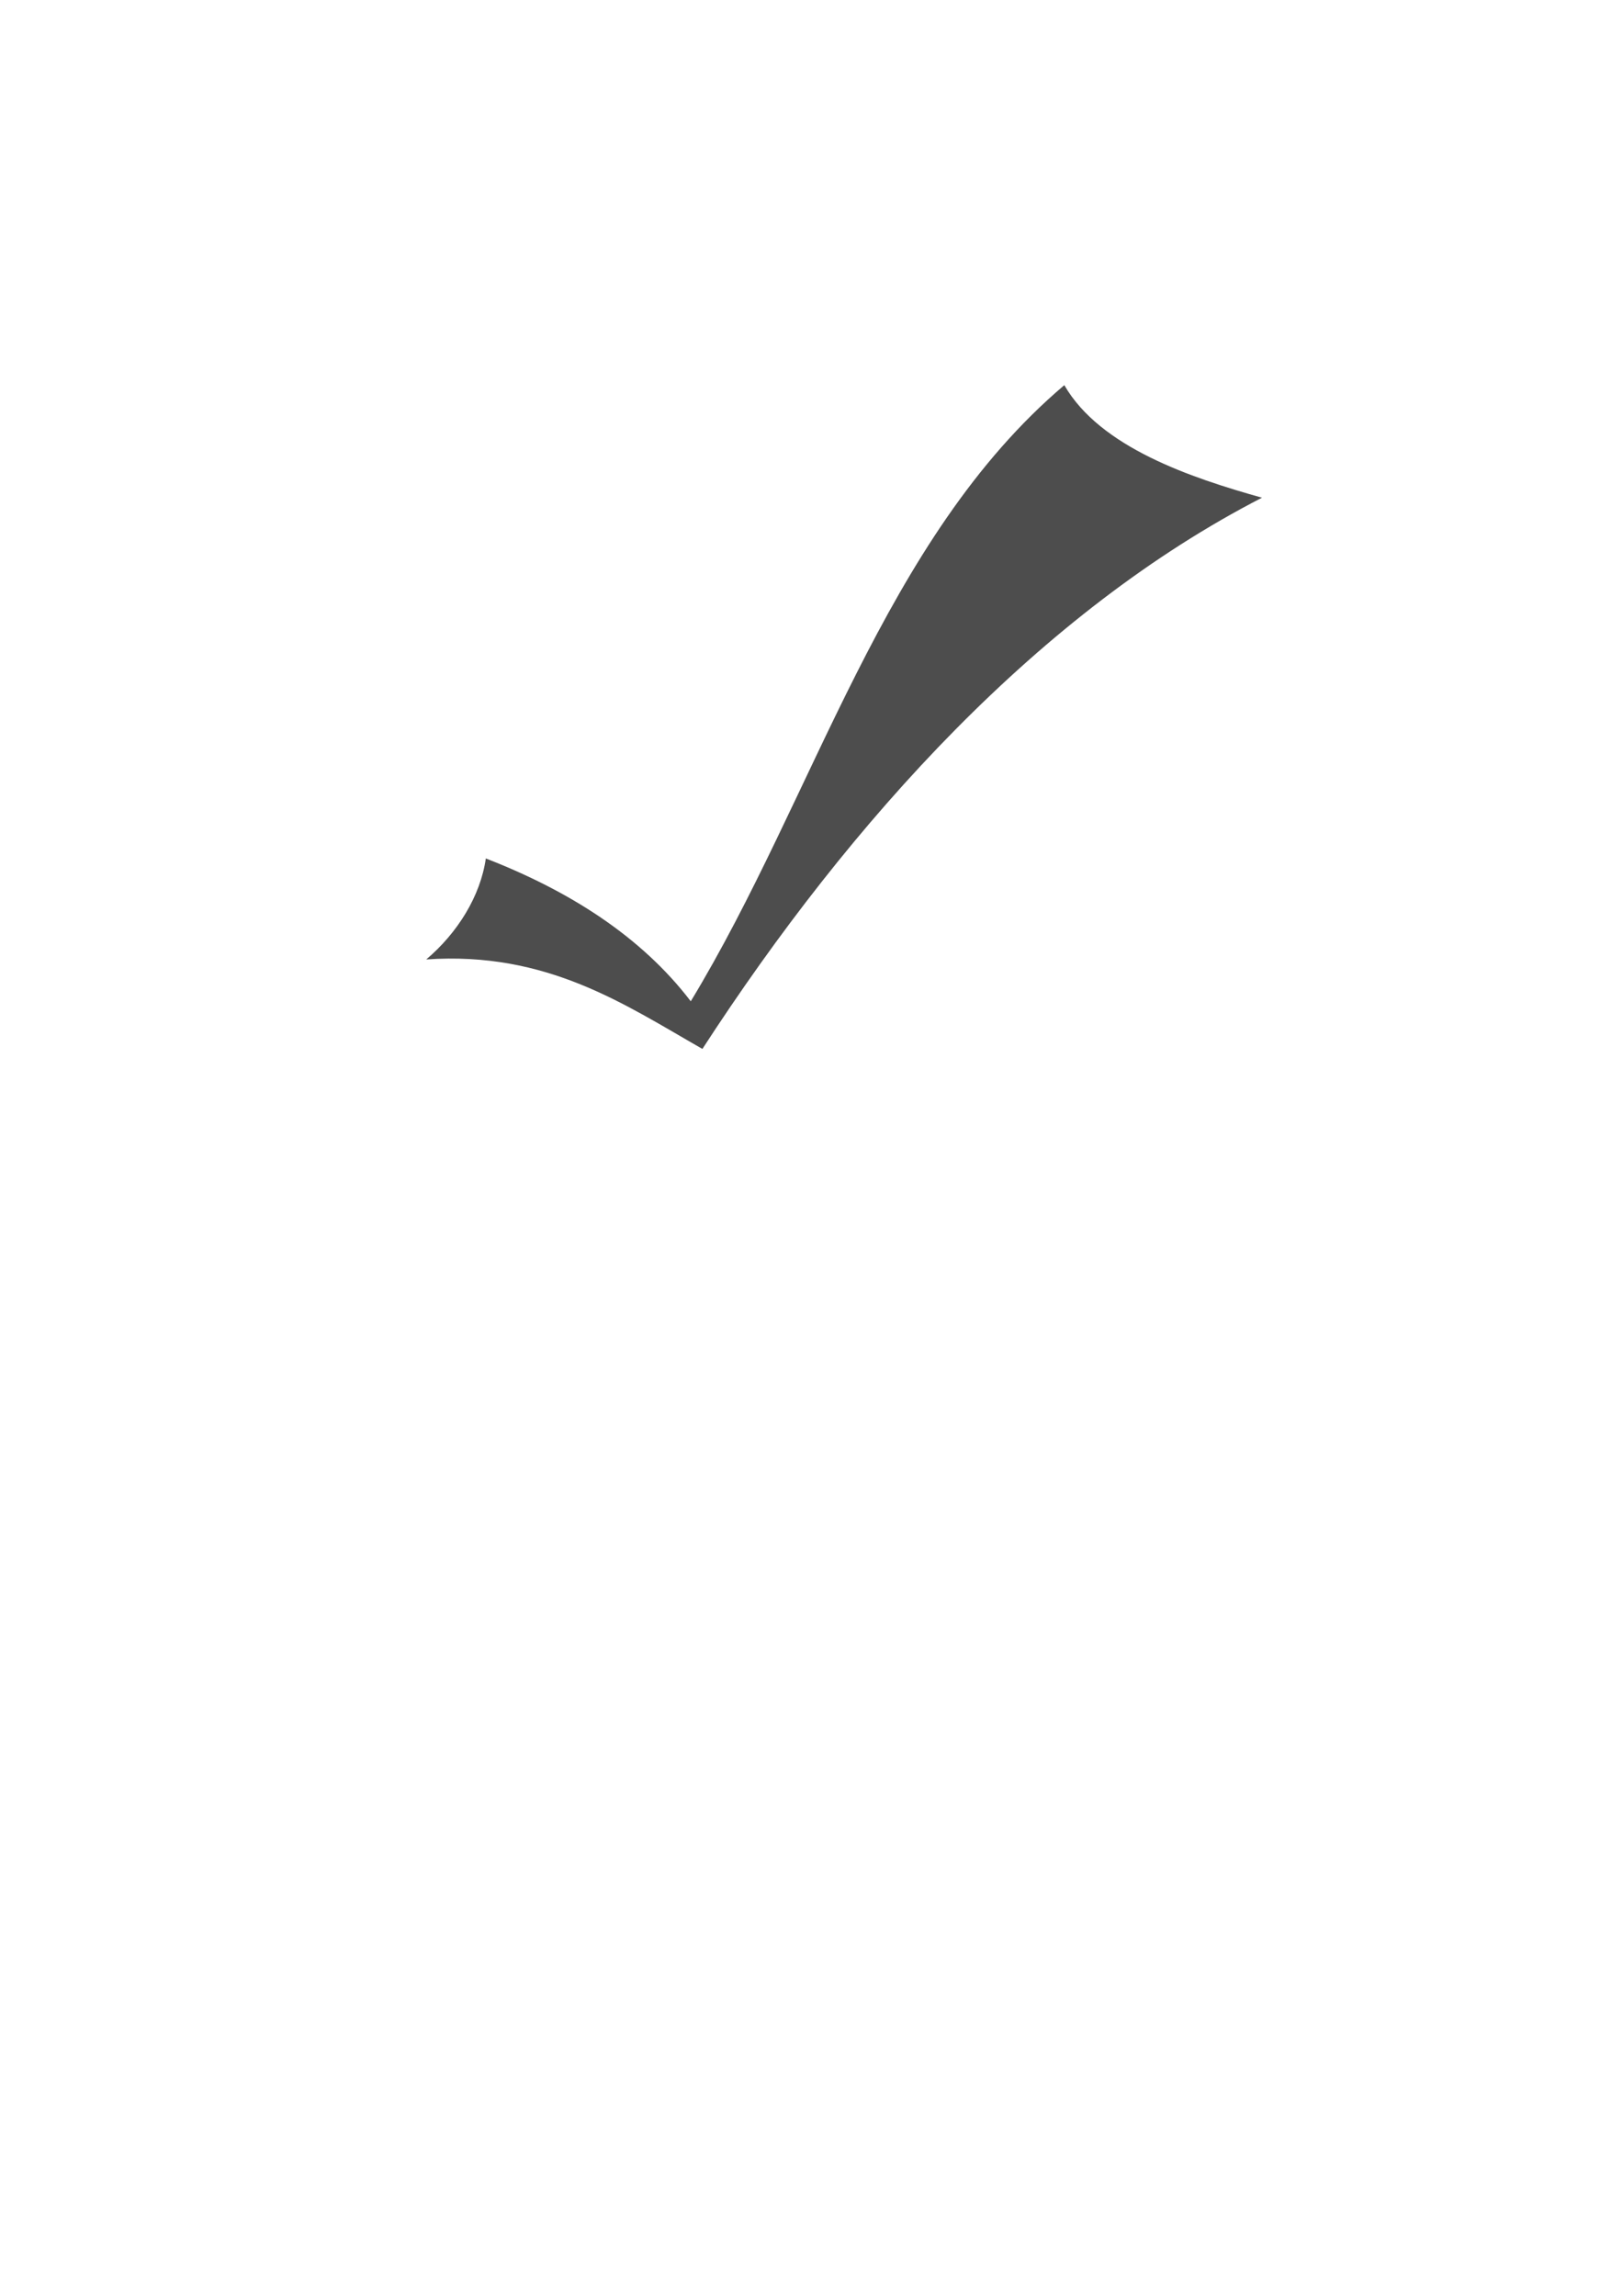<?xml version="1.0" encoding="UTF-8" standalone="no"?>
<svg
   xmlns:dc="http://purl.org/dc/elements/1.1/"
   xmlns:cc="http://creativecommons.org/ns#"
   xmlns:rdf="http://www.w3.org/1999/02/22-rdf-syntax-ns#"
   xmlns:svg="http://www.w3.org/2000/svg"
   xmlns="http://www.w3.org/2000/svg"
   xmlns:sodipodi="http://sodipodi.sourceforge.net/DTD/sodipodi-0.dtd"
   xmlns:inkscape="http://www.inkscape.org/namespaces/inkscape"
   width="210mm"
   height="297mm"
   viewBox="0 0 210 297"
   version="1.1"
   id="svg1049"
   inkscape:version="1.0.2 (e86c870879, 2021-01-15, custom)"
   sodipodi:docname="check.svg"
   inkscape:export-filename="C:\Users\vdunbar\Google Drive\Work\Fostering Open Science\Undergraduate Instruction\Bookdown Files\OS 101 &amp; 102\images\png\check.png"
   inkscape:export-xdpi="396.72687"
   inkscape:export-ydpi="396.72687">
  <defs
     id="defs1043" />
  <sodipodi:namedview
     id="base"
     pagecolor="#ffffff"
     bordercolor="#666666"
     borderopacity="1.0"
     inkscape:pageopacity="0.0"
     inkscape:pageshadow="2"
     inkscape:zoom="1.979899"
     inkscape:cx="462.18994"
     inkscape:cy="367.65948"
     inkscape:document-units="mm"
     inkscape:current-layer="layer1"
     inkscape:document-rotation="0"
     showgrid="false"
     inkscape:snap-global="false"
     inkscape:window-width="2560"
     inkscape:window-height="1411"
     inkscape:window-x="-9"
     inkscape:window-y="-9"
     inkscape:window-maximized="1" />
  <g
     inkscape:label="Layer 1"
     inkscape:groupmode="layer"
     id="layer1">
    <path
       style="fill:#4d4d4d;stroke:none;stroke-width:0.262px;stroke-linecap:butt;stroke-linejoin:miter;stroke-opacity:1"
       d="m 55.15,124.121 c 4.04,-3.42 7.011,-8.177 7.711,-13.067 10.71,4.156 20.083,10.048 26.517,18.48 16.111,-26.569 24.872,-59.82 48.333,-79.708 4.65,8.061 16.383,11.979 25.577,14.56 C 134.743,79.069 110.207,105.912 90.883,135.695 80.843,129.966 70.803,123.034 55.15,124.121 Z"
       id="path1612"
       sodipodi:nodetypes="ccccccc" />
  </g>
</svg>
